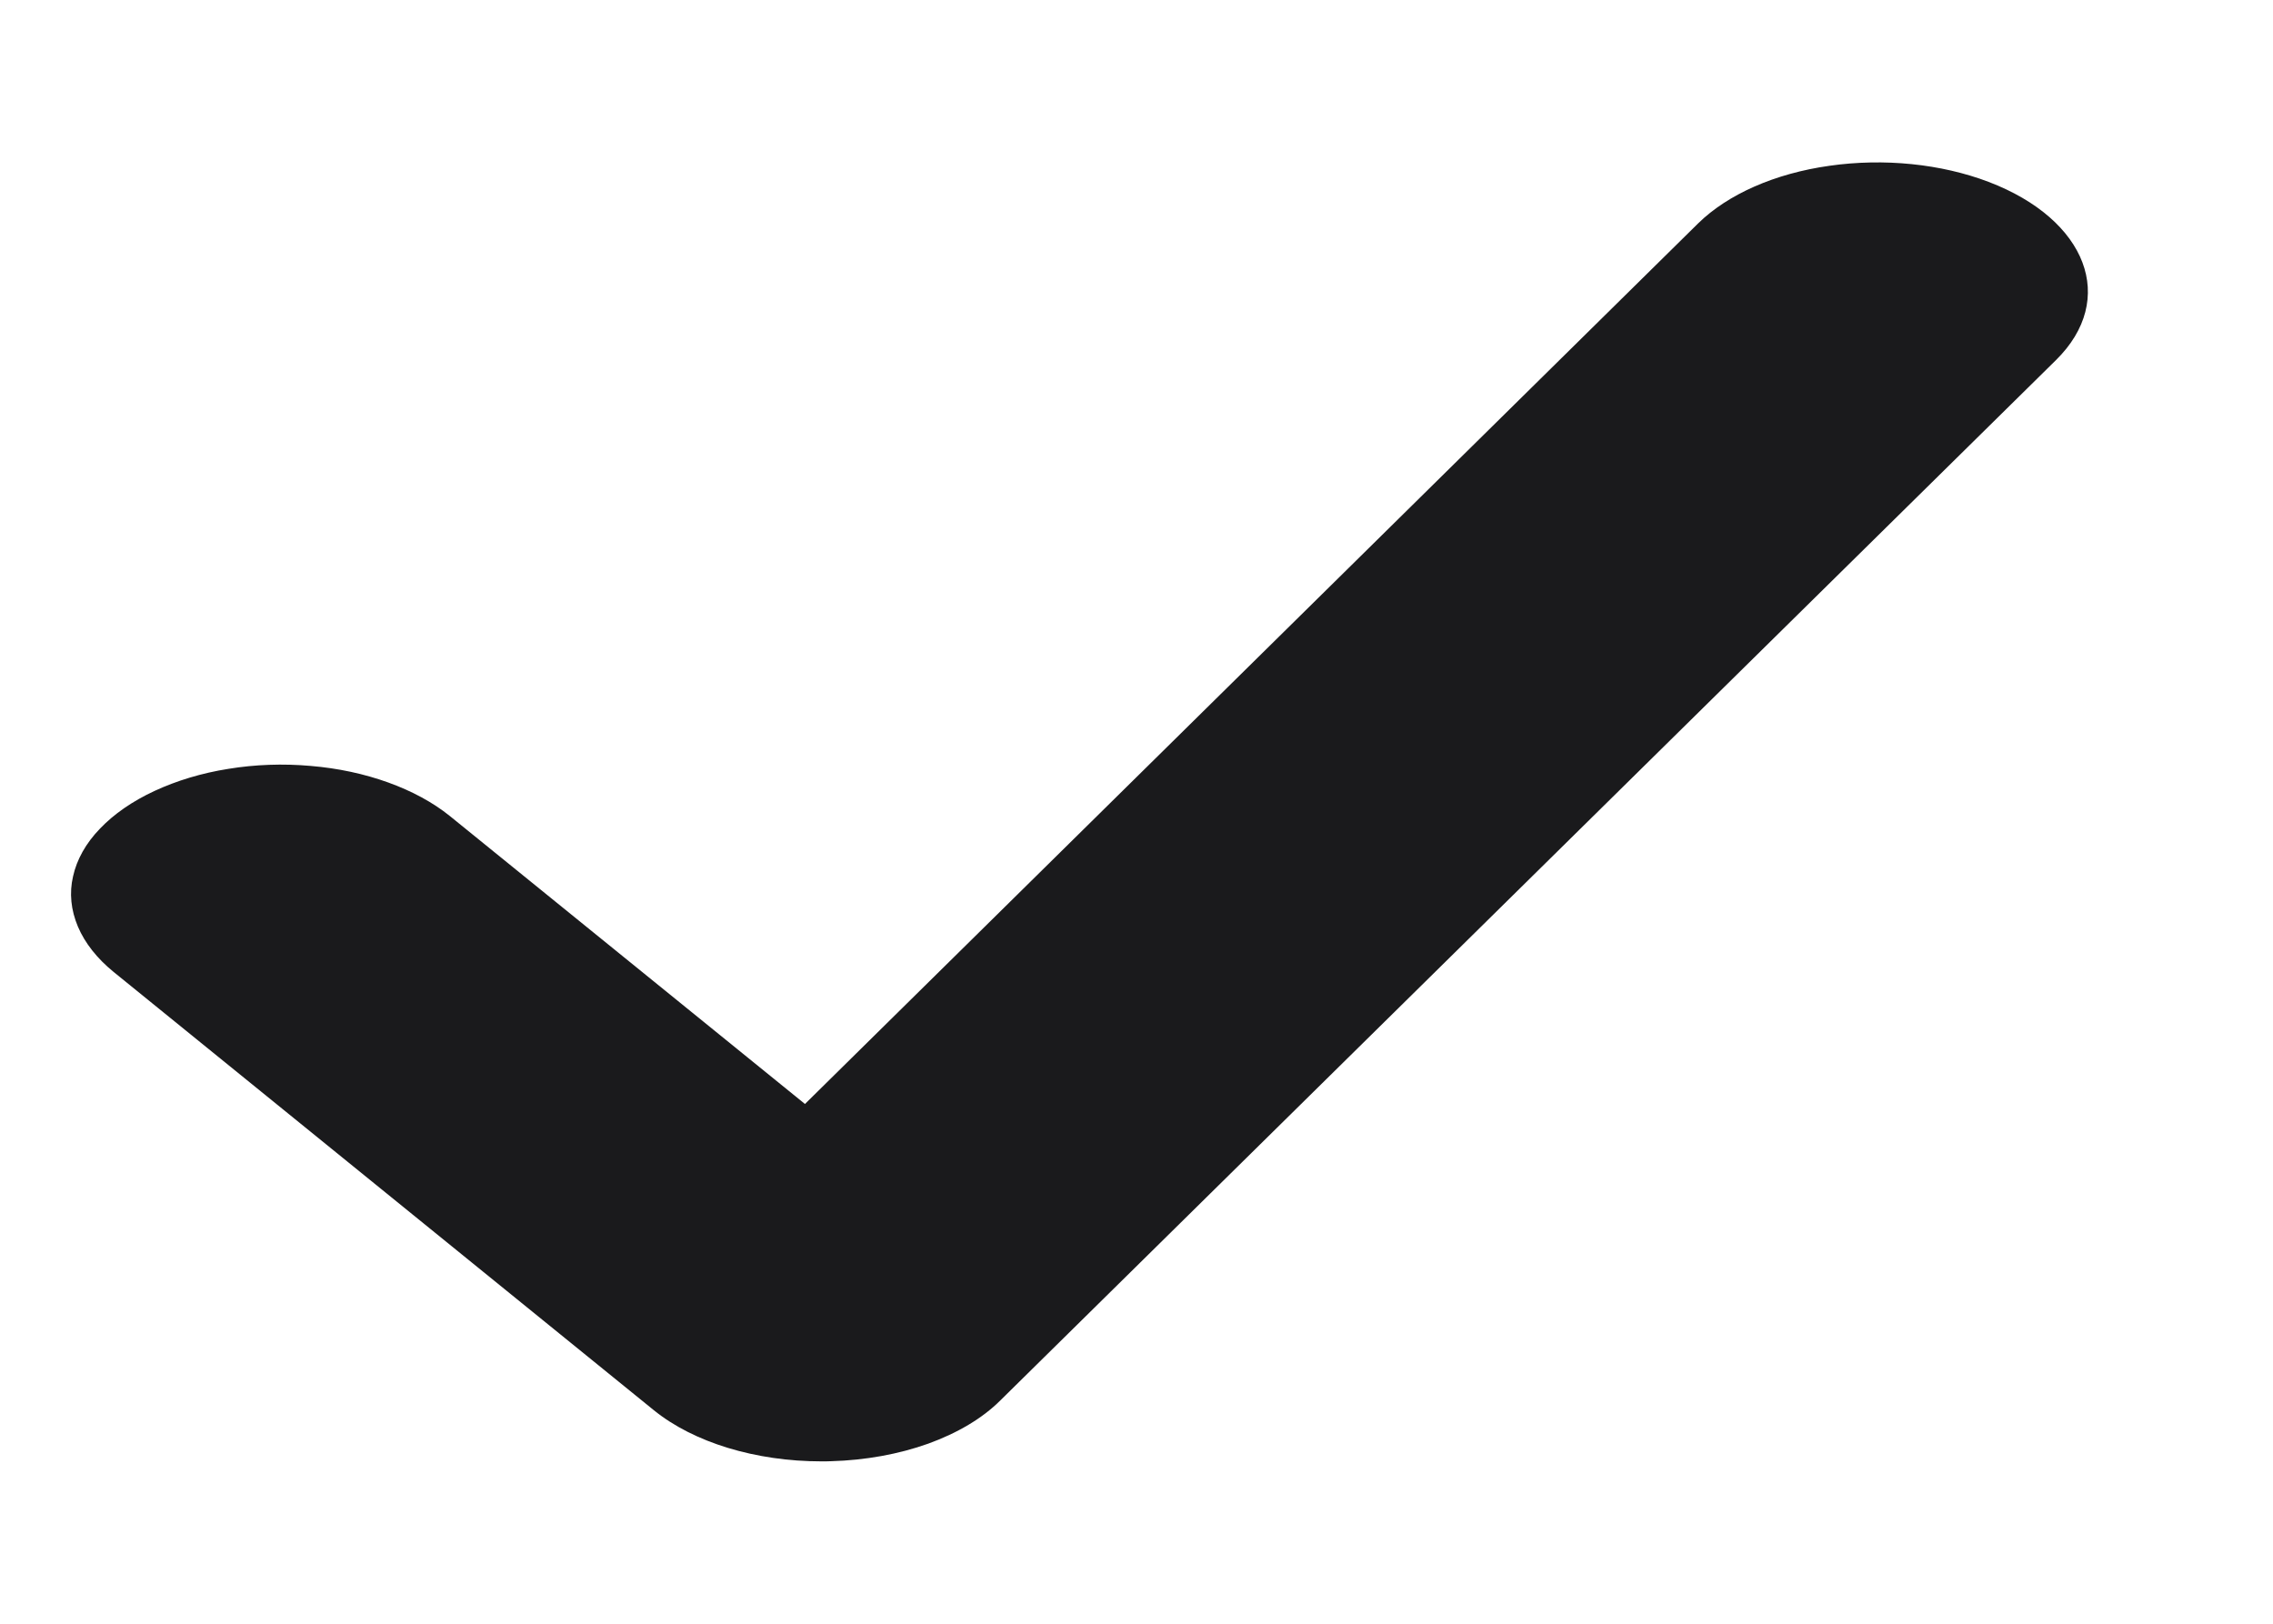 <svg width="14" height="10" viewBox="0 0 14 10" fill="none" xmlns="http://www.w3.org/2000/svg">
<g clip-path="url(#clip0_1_7900)">
<path d="M5.06 9C4.655 9 4.272 8.884 4.026 8.684L0.7 5.986C0.598 5.903 0.523 5.808 0.48 5.707C0.437 5.605 0.426 5.5 0.45 5.397C0.473 5.293 0.529 5.193 0.616 5.103C0.702 5.013 0.816 4.934 0.952 4.871C1.088 4.808 1.242 4.761 1.407 4.735C1.572 4.708 1.744 4.702 1.913 4.717C2.082 4.731 2.244 4.766 2.391 4.819C2.538 4.872 2.667 4.942 2.77 5.025L4.958 6.799L10.46 1.375C10.643 1.196 10.933 1.068 11.268 1.021C11.604 0.973 11.956 1.009 12.248 1.12C12.856 1.352 13.043 1.844 12.663 2.218L6.162 8.624C6.052 8.734 5.899 8.825 5.717 8.891C5.535 8.956 5.33 8.993 5.12 8.999C5.099 9 5.081 9 5.06 9Z" fill="#1A1A1C"/>
</g>
<defs>
<clipPath id="clip0_1_7900">
<rect width="13.203" height="8.32" fill="white" transform="translate(0.047 0.84)"/>
</clipPath>
</defs>
</svg>

